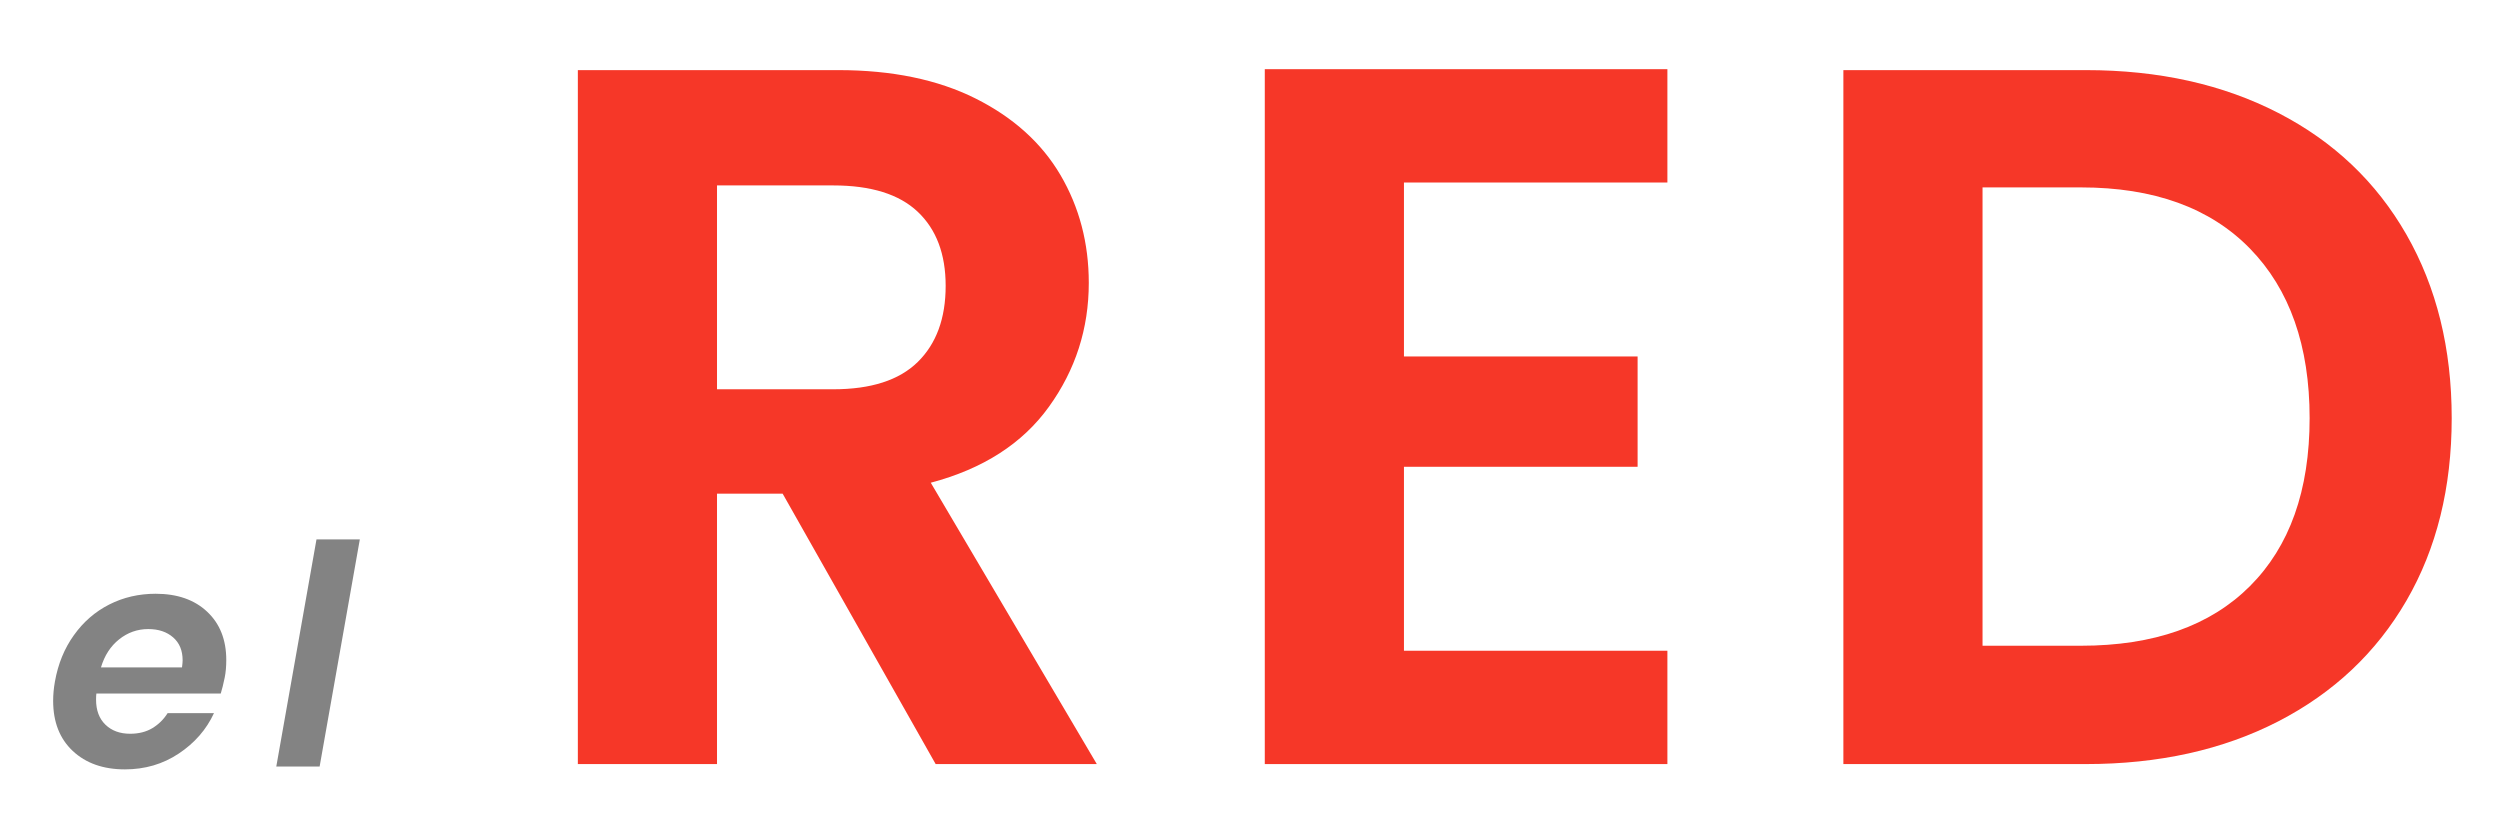 <svg xmlns="http://www.w3.org/2000/svg" xmlns:xlink="http://www.w3.org/1999/xlink" width="500" viewBox="0 0 375 125.25" height="167" preserveAspectRatio="xMidYMid meet"><defs><g><g id="id1"></g><g id="id2"></g></g></defs><g fill="rgb(96.469%, 21.57%, 15.689%)" fill-opacity="1"><g transform="translate(76.38, 114.611)"><g><path d="M 63.969 0 L 41.016 -40.562 L 31.172 -40.562 L 31.172 0 L 10.297 0 L 10.297 -104.094 L 49.359 -104.094 C 57.41 -104.094 64.27 -102.676 69.938 -99.844 C 75.602 -97.008 79.852 -93.18 82.688 -88.359 C 85.52 -83.535 86.938 -78.141 86.938 -72.172 C 86.938 -65.316 84.945 -59.129 80.969 -53.609 C 77 -48.086 71.086 -44.285 63.234 -42.203 L 88.141 0 Z M 31.172 -56.219 L 48.609 -56.219 C 54.273 -56.219 58.5 -57.582 61.281 -60.312 C 64.07 -63.051 65.469 -66.859 65.469 -71.734 C 65.469 -76.504 64.07 -80.207 61.281 -82.844 C 58.5 -85.477 54.273 -86.797 48.609 -86.797 L 31.172 -86.797 Z M 31.172 -56.219 "></path></g></g></g><g fill="rgb(96.469%, 21.57%, 15.689%)" fill-opacity="1"><g transform="translate(179.421, 114.611)"><g><path d="M 31.172 -87.234 L 31.172 -61.141 L 66.219 -61.141 L 66.219 -44.594 L 31.172 -44.594 L 31.172 -17 L 70.688 -17 L 70.688 0 L 10.297 0 L 10.297 -104.234 L 70.688 -104.234 L 70.688 -87.234 Z M 31.172 -87.234 "></path></g></g></g><g fill="rgb(96.469%, 21.57%, 15.689%)" fill-opacity="1"><g transform="translate(266.209, 114.611)"><g><path d="M 46.672 -104.094 C 57.609 -104.094 67.227 -101.953 75.531 -97.672 C 83.832 -93.398 90.242 -87.312 94.766 -79.406 C 99.285 -71.5 101.547 -62.328 101.547 -51.891 C 101.547 -41.453 99.285 -32.332 94.766 -24.531 C 90.242 -16.727 83.832 -10.688 75.531 -6.406 C 67.227 -2.133 57.609 0 46.672 0 L 10.297 0 L 10.297 -104.094 Z M 45.938 -17.75 C 56.863 -17.75 65.312 -20.727 71.281 -26.688 C 77.25 -32.656 80.234 -41.055 80.234 -51.891 C 80.234 -62.734 77.25 -71.211 71.281 -77.328 C 65.312 -83.441 56.863 -86.5 45.938 -86.5 L 31.172 -86.5 L 31.172 -17.75 Z M 45.938 -17.75 "></path></g></g></g><g fill="rgb(51.369%, 51.369%, 51.369%)" fill-opacity="1"><g transform="translate(6.816, 114.985)"><g><path d="M 16.531 -25.922 C 19.781 -25.922 22.359 -25.02 24.266 -23.219 C 26.172 -21.426 27.125 -19.016 27.125 -15.984 C 27.125 -14.992 27.047 -14.117 26.891 -13.359 C 26.703 -12.43 26.504 -11.629 26.297 -10.953 L 7.641 -10.953 C 7.609 -10.742 7.594 -10.438 7.594 -10.031 C 7.594 -8.438 8.062 -7.188 9 -6.281 C 9.938 -5.375 11.172 -4.922 12.703 -4.922 C 13.992 -4.922 15.109 -5.203 16.047 -5.766 C 16.984 -6.336 17.742 -7.086 18.328 -8.016 L 25.281 -8.016 C 24.145 -5.555 22.383 -3.535 20 -1.953 C 17.625 -0.367 14.93 0.422 11.922 0.422 C 8.672 0.422 6.062 -0.5 4.094 -2.344 C 2.133 -4.188 1.156 -6.691 1.156 -9.859 C 1.156 -10.773 1.242 -11.738 1.422 -12.75 C 1.891 -15.395 2.836 -17.711 4.266 -19.703 C 5.691 -21.703 7.461 -23.238 9.578 -24.312 C 11.691 -25.383 14.008 -25.922 16.531 -25.922 Z M 20.484 -14.875 C 20.547 -15.363 20.578 -15.719 20.578 -15.938 C 20.578 -17.406 20.102 -18.551 19.156 -19.375 C 18.207 -20.207 16.961 -20.625 15.422 -20.625 C 13.797 -20.625 12.336 -20.109 11.047 -19.078 C 9.766 -18.055 8.859 -16.656 8.328 -14.875 Z M 20.484 -14.875 "></path></g></g></g><g fill="rgb(51.369%, 51.369%, 51.369%)" fill-opacity="1"><g transform="translate(40.662, 114.985)"><g><path d="M 13.312 -34.078 L 7.281 0 L 0.781 0 L 6.812 -34.078 Z M 13.312 -34.078 "></path></g></g></g></svg>